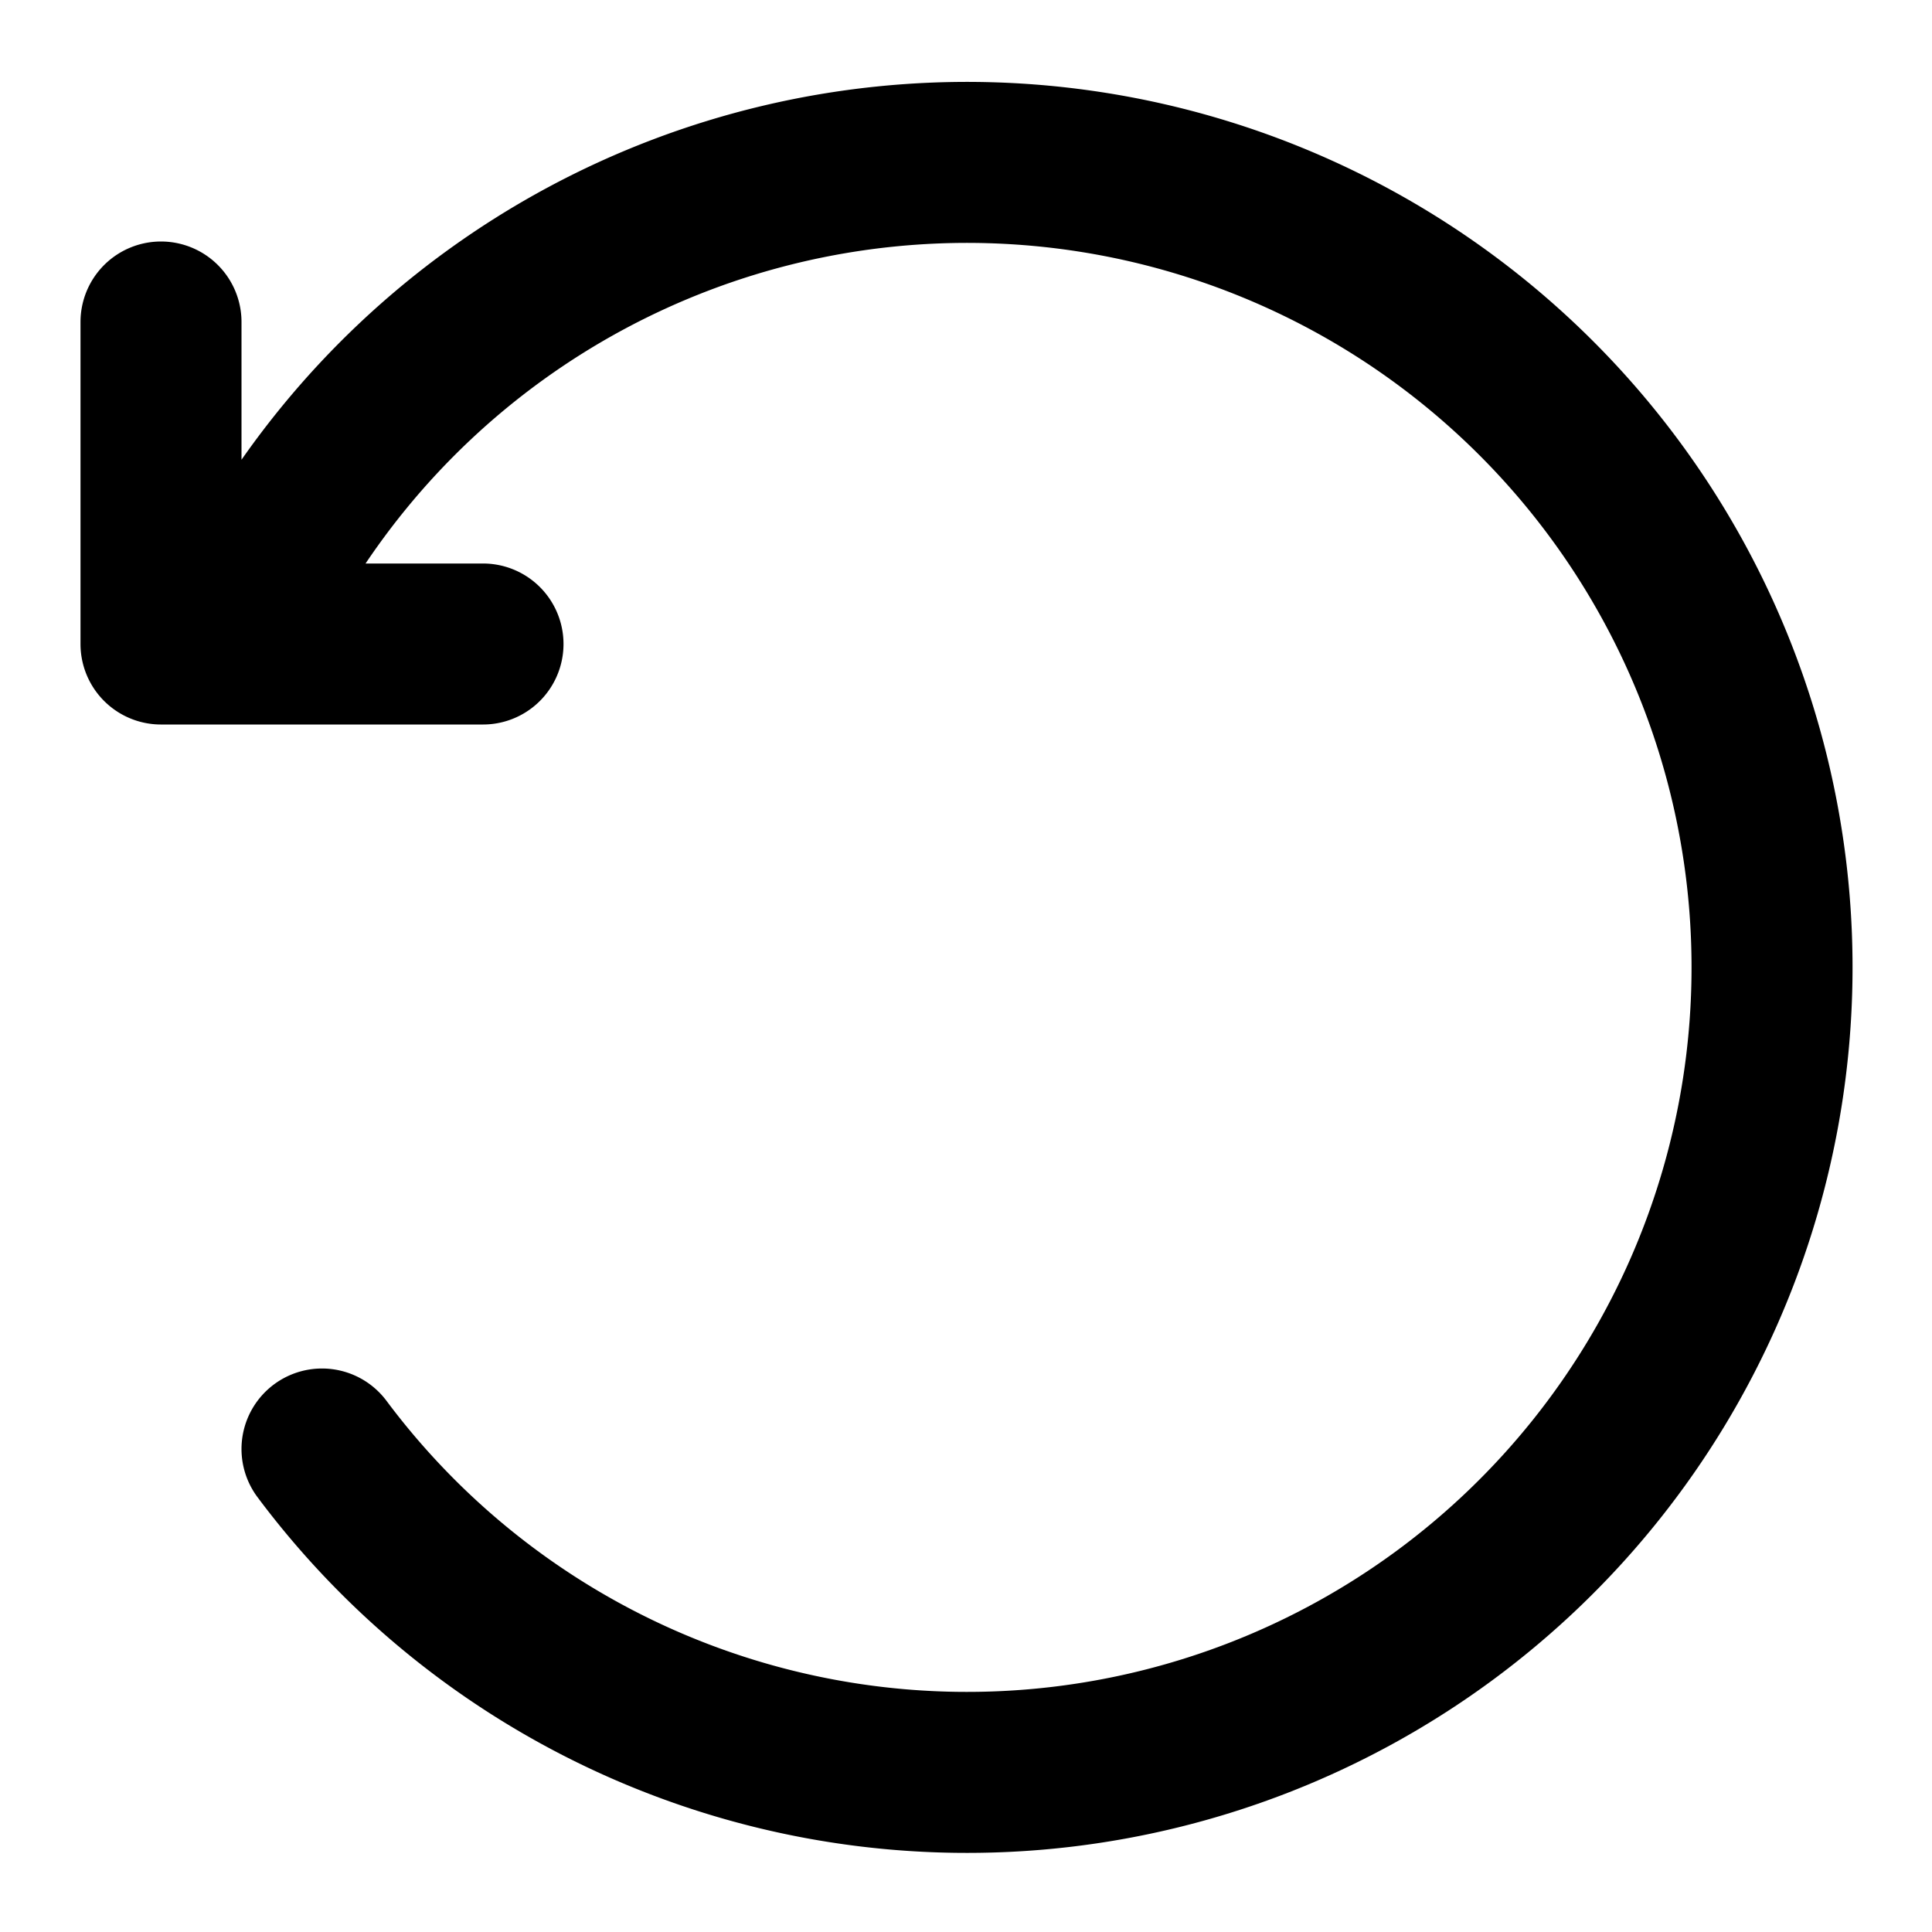 <svg class="i i-arrow-rotate" viewBox="0 0 24 24" xmlns="http://www.w3.org/2000/svg" fill="none" stroke="currentColor" stroke-width="2" stroke-linecap="round" stroke-linejoin="round">
  <path d="M4 18A10 10 0 1 0 2.9 7.9M2 4v4h4"/>
</svg>